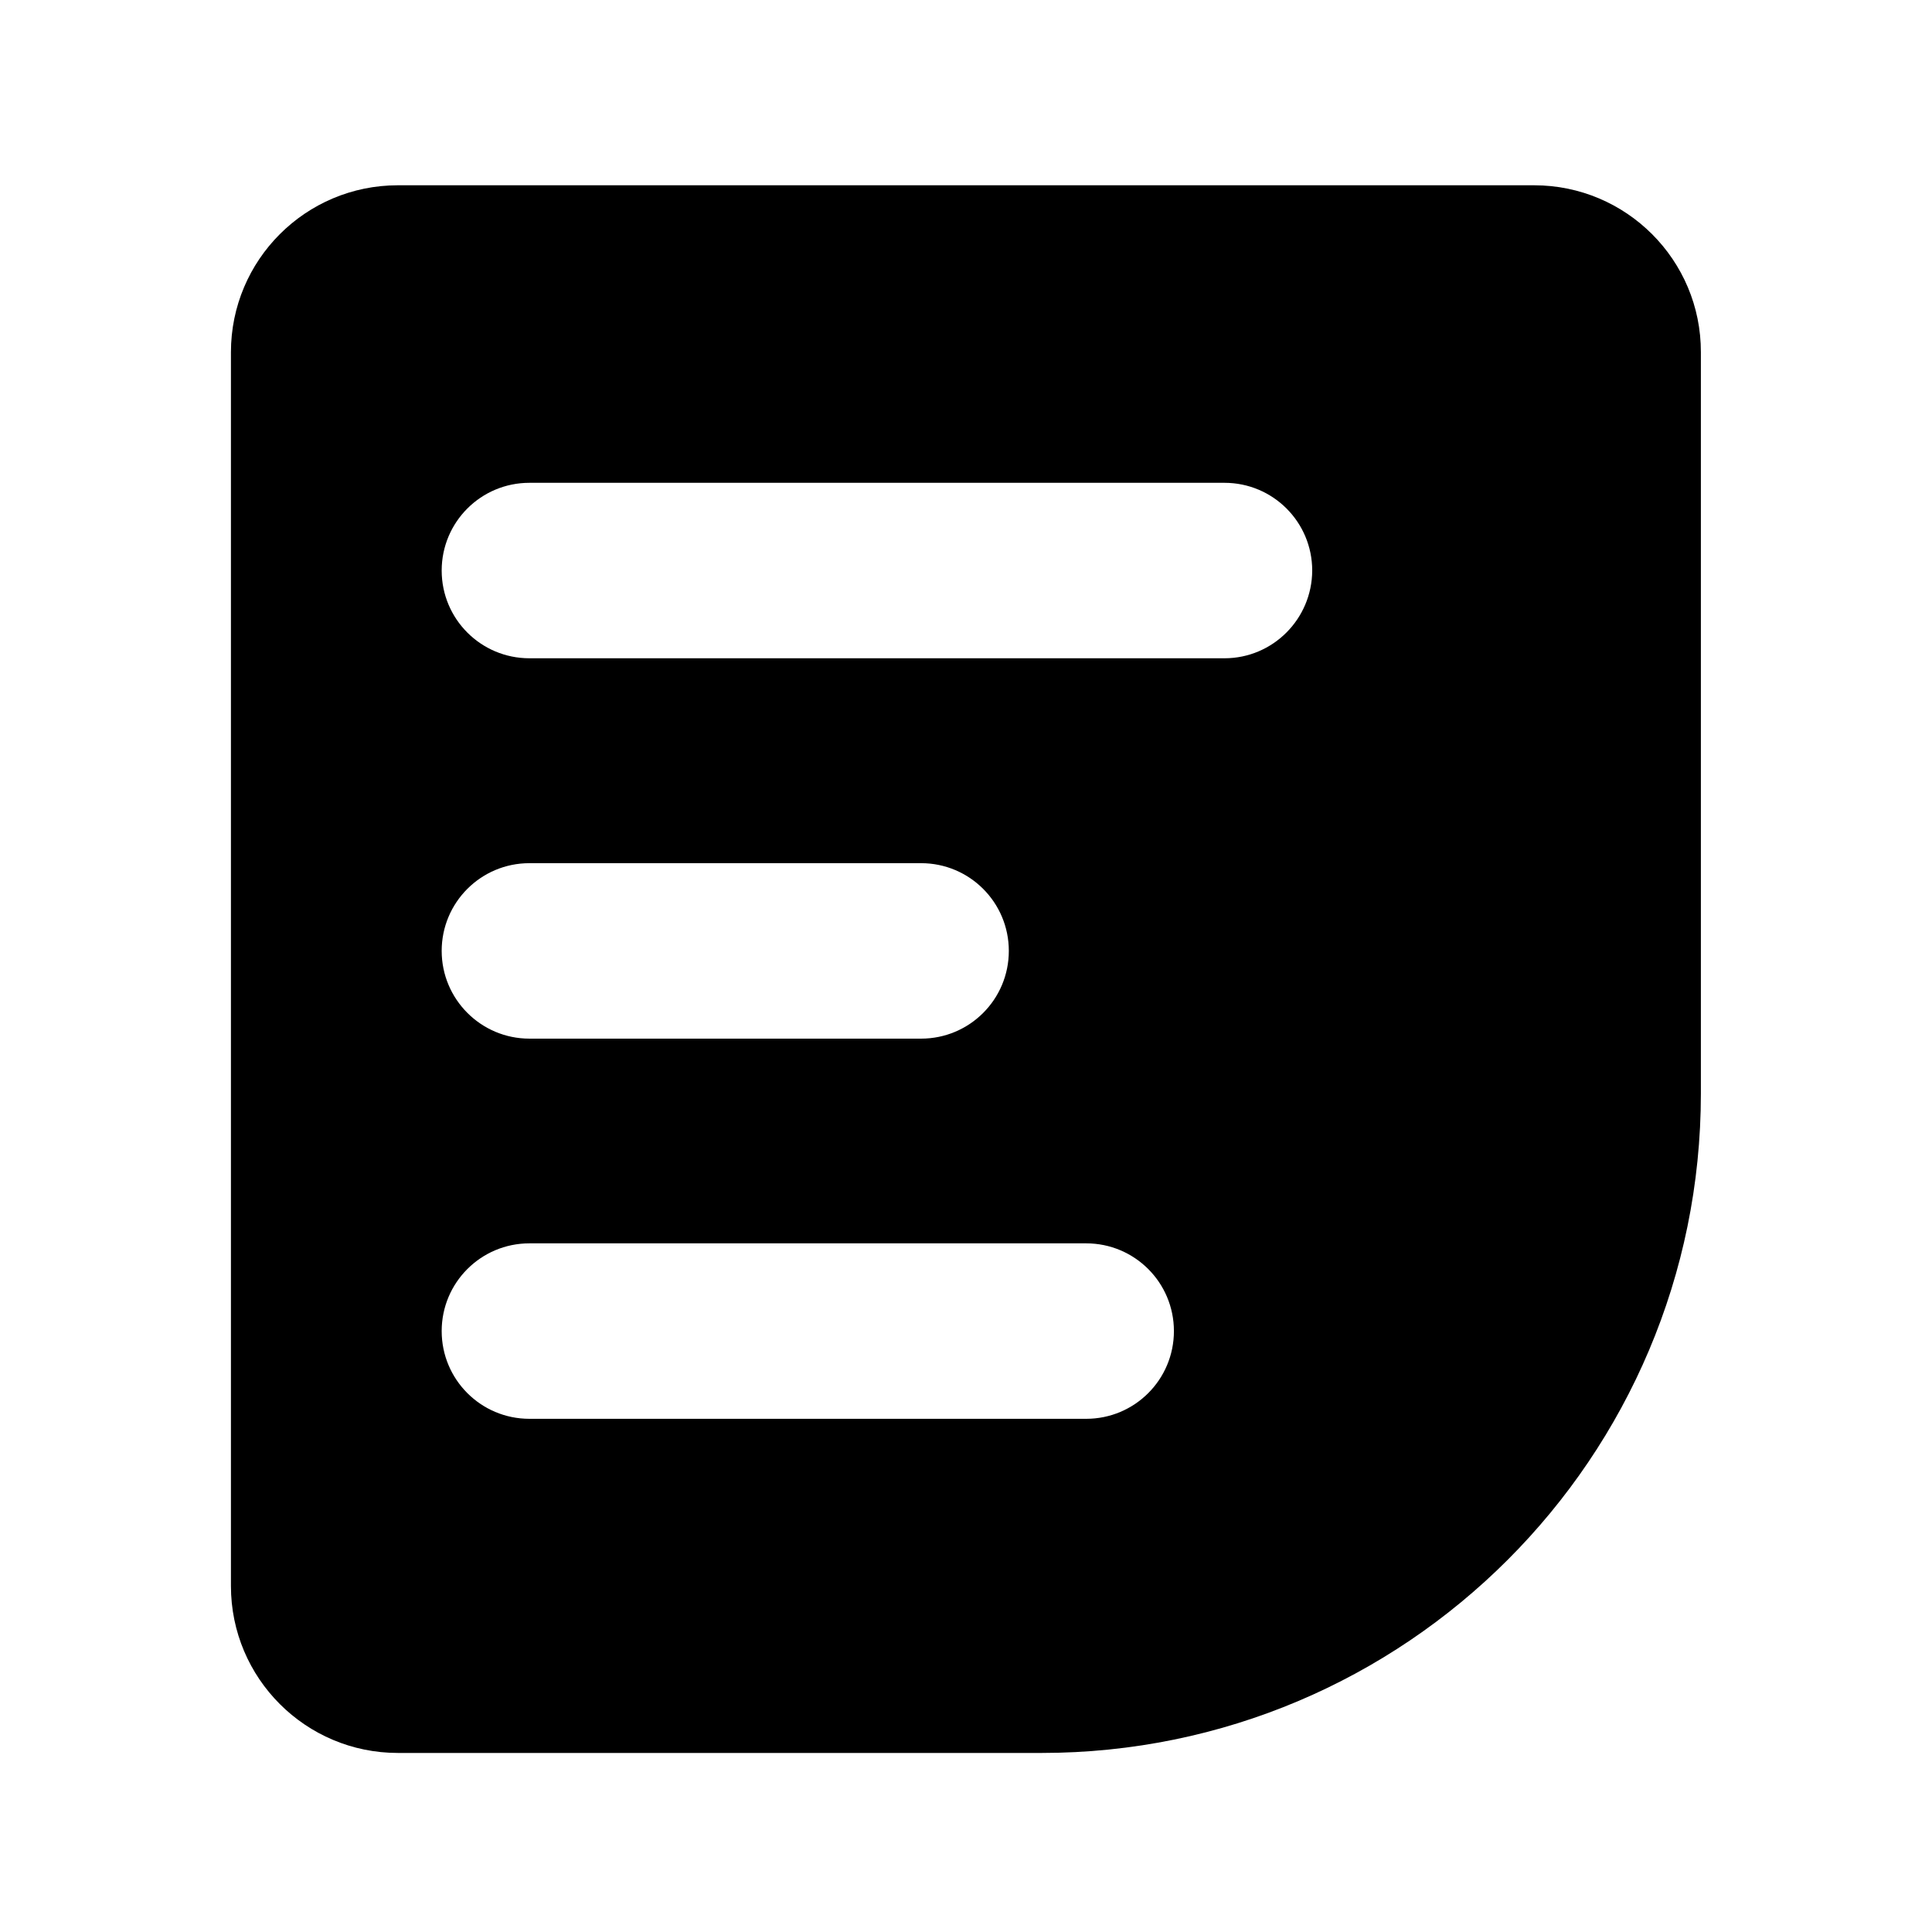 <?xml version="1.0" standalone="no"?><!DOCTYPE svg PUBLIC "-//W3C//DTD SVG 1.1//EN" "http://www.w3.org/Graphics/SVG/1.1/DTD/svg11.dtd"><svg t="1602908353843" class="icon" viewBox="0 0 1024 1024" version="1.1" xmlns="http://www.w3.org/2000/svg" p-id="8752" xmlns:xlink="http://www.w3.org/1999/xlink" width="20" height="20"><defs><style type="text/css"></style></defs><path d="M813.1 98.2H210.9c-48.9 0-88.5 39.6-88.5 88.5v653.9c0 48.9 39.6 88.5 88.5 88.5H552c193 0 349.5-156.5 349.5-349.5V186.7c0.1-48.9-39.6-88.5-88.4-88.5zM575.7 752H280.6c-25.7 0-46.5-20.8-46.5-46.5s20.8-46.5 46.5-46.5h295.1c25.7 0 46.5 20.8 46.5 46.5S601.4 752 575.7 752zM234.1 504c0-25.7 20.8-46.5 46.5-46.5h207.6c25.7 0 46.5 20.8 46.5 46.5s-20.8 46.5-46.5 46.5H280.6c-25.7 0-46.5-20.9-46.5-46.5zM649 348.9H280.6c-25.7 0-46.5-20.8-46.5-46.5s20.8-46.5 46.5-46.5H649c25.7 0 46.5 20.8 46.5 46.5-0.1 25.7-20.9 46.5-46.5 46.5z" p-id="8753"></path></svg>
